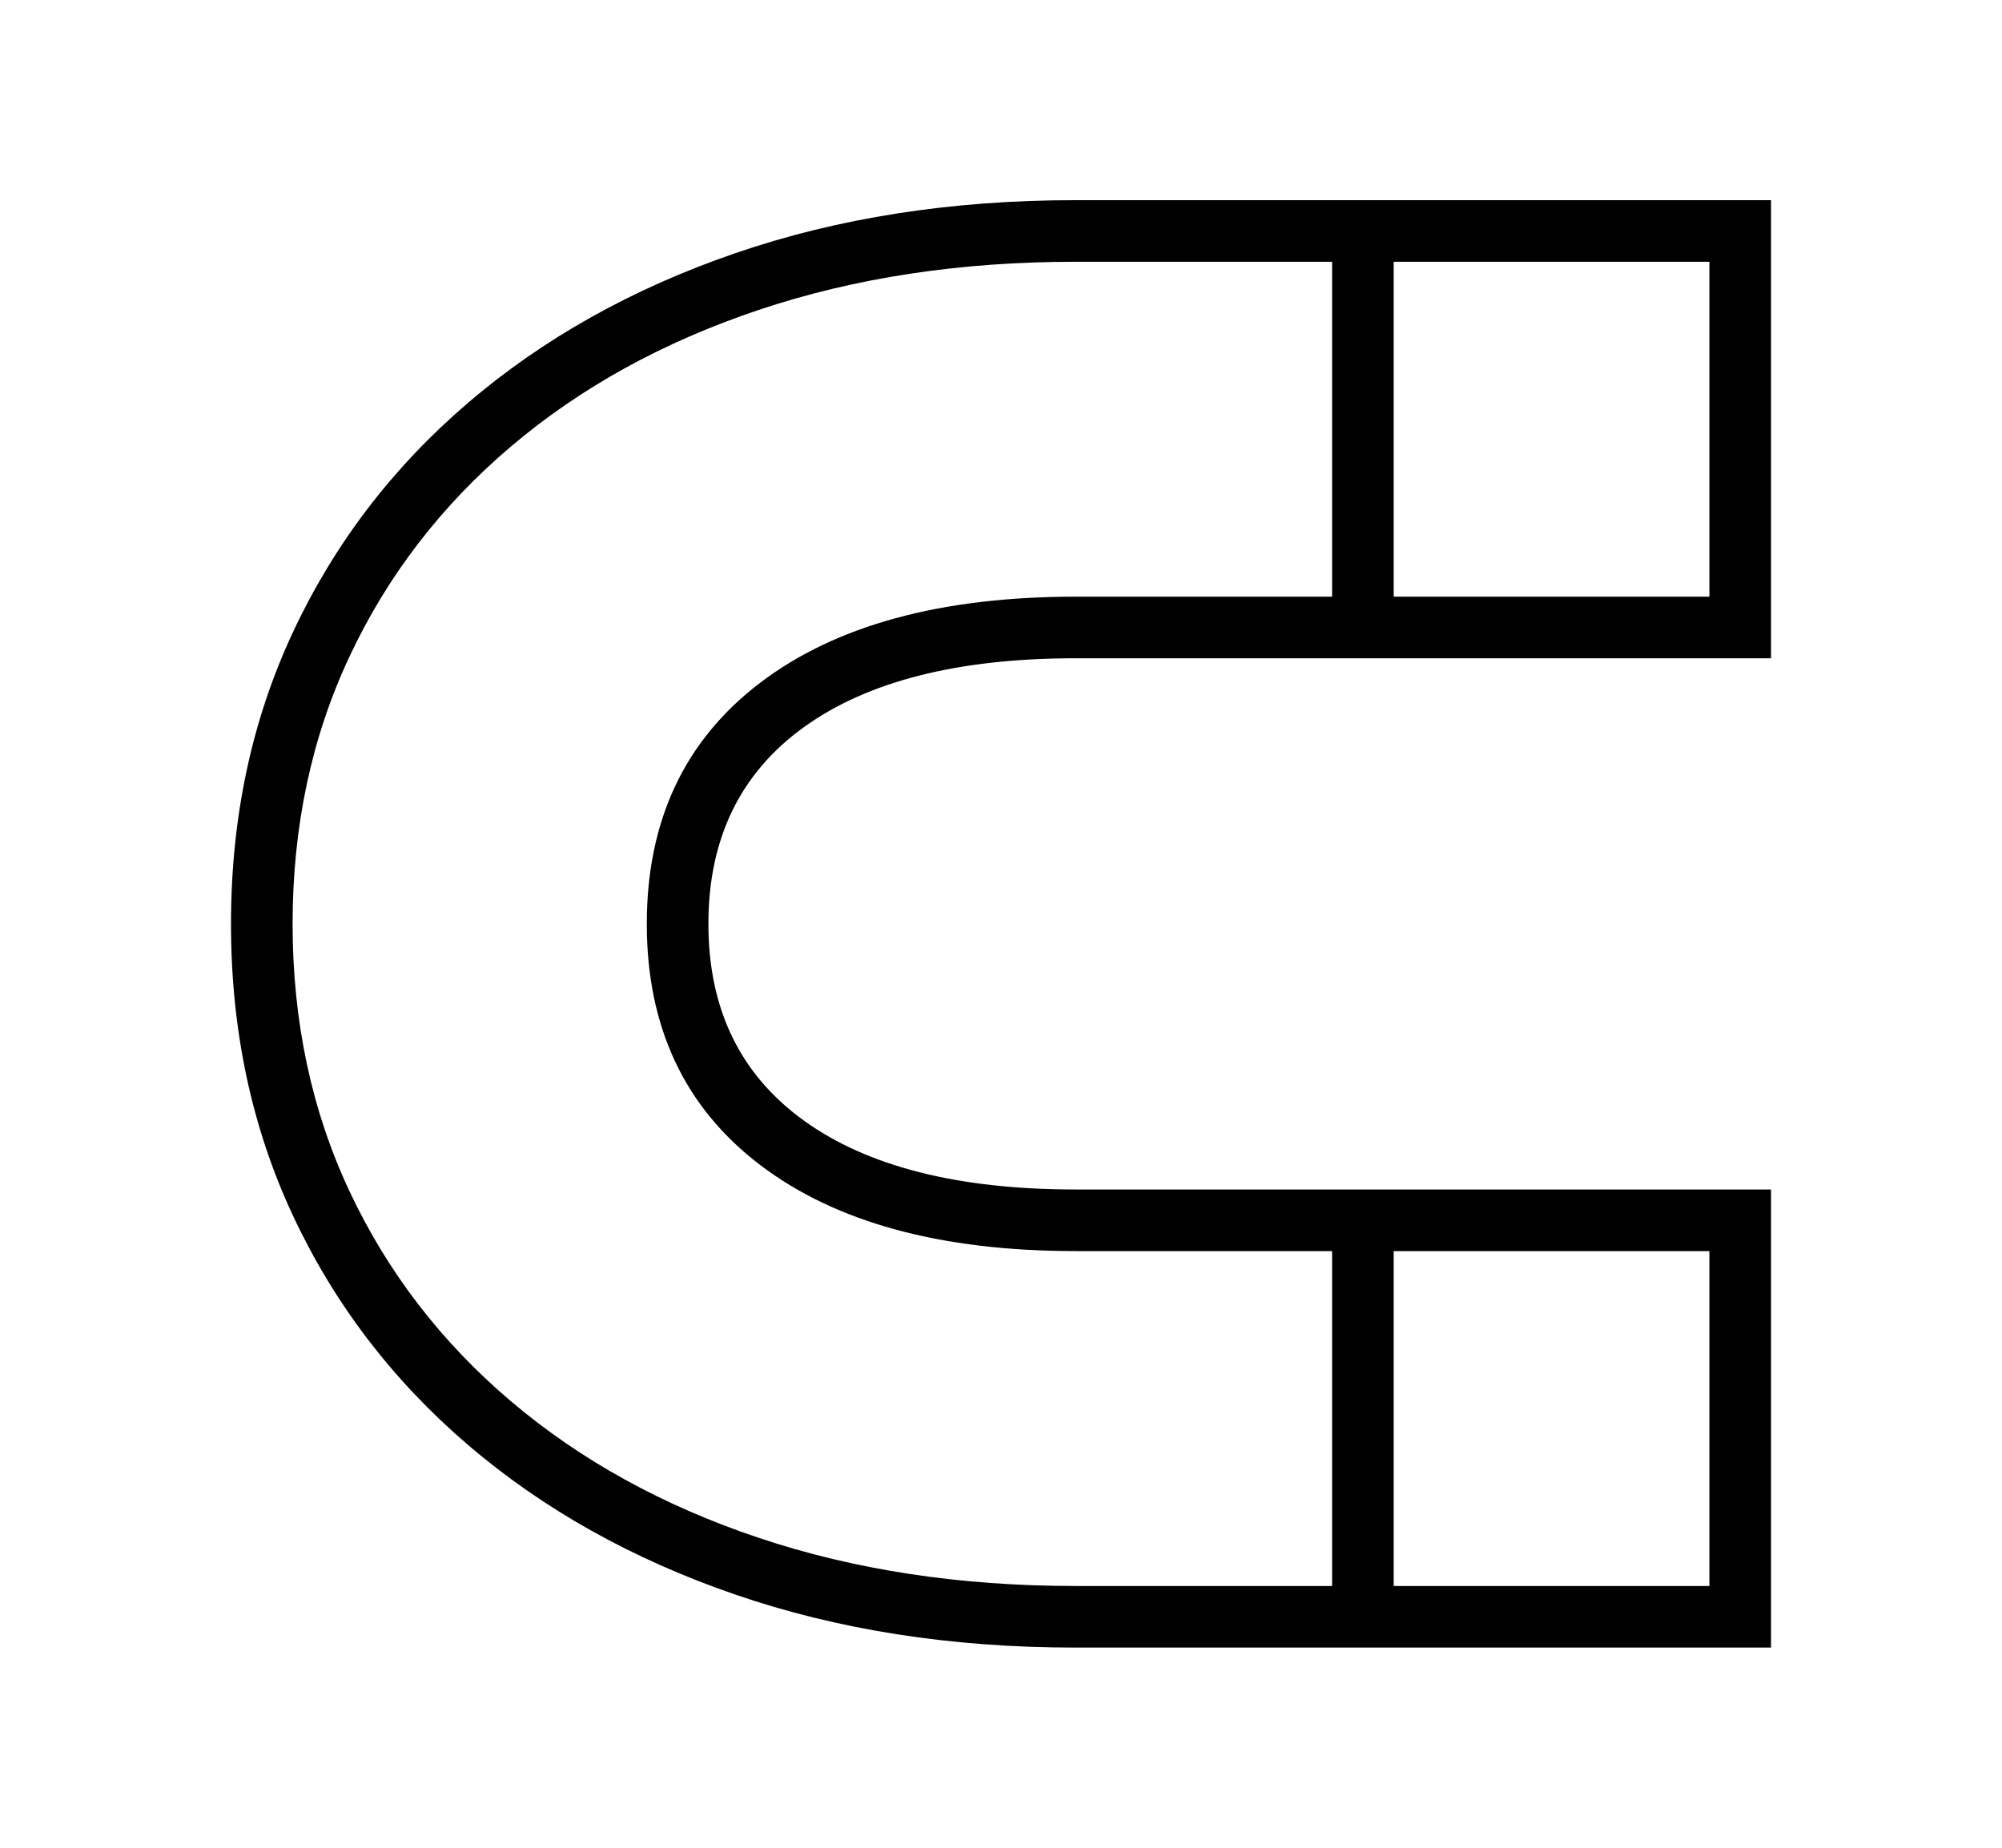 <svg xmlns="http://www.w3.org/2000/svg"
    viewBox="0 0 2600 2400">
  <!--
Copyright 2013, 2022 Google Inc. All Rights Reserved.
Noto is a trademark of Google Inc.
This Font Software is licensed under the SIL Open Font License, Version 1.1. This Font Software is distributed on an "AS IS" BASIS, WITHOUT WARRANTIES OR CONDITIONS OF ANY KIND, either express or implied. See the SIL Open Font License for the specific language, permissions and limitations governing your use of this Font Software.
http://scripts.sil.org/OFL
  -->
<path d="M2300 2140L1396 2140Q1155 2140 954.5 2071 754 2002 607.5 1876.5 461 1751 380.5 1579 300 1407 300 1200L300 1200Q300 993 380.5 821 461 649 607.5 523.5 754 398 954.5 329 1155 260 1396 260L1396 260 2300 260 2300 855 1397 855Q1168 855 1044 944.5 920 1034 920 1200L920 1200Q920 1366 1044 1455.5 1168 1545 1397 1545L1397 1545 2300 1545 2300 2140ZM1810 2110L1730 2110 1730 1575 1810 1575 1810 2110ZM1396 2060L1396 2060 2220 2060 2220 1625 1397 1625Q1134 1625 987 1513 840 1401 840 1200L840 1200Q840 999 987 887 1134 775 1397 775L1397 775 2220 775 2220 340 1396 340Q1172 340 985.5 402.5 799 465 663.5 580 528 695 454 852.5 380 1010 380 1200L380 1200Q380 1390 454 1547.5 528 1705 663.5 1820 799 1935 985.5 1997.5 1172 2060 1396 2060ZM1810 825L1730 825 1730 290 1810 290 1810 825Z"/>
</svg>